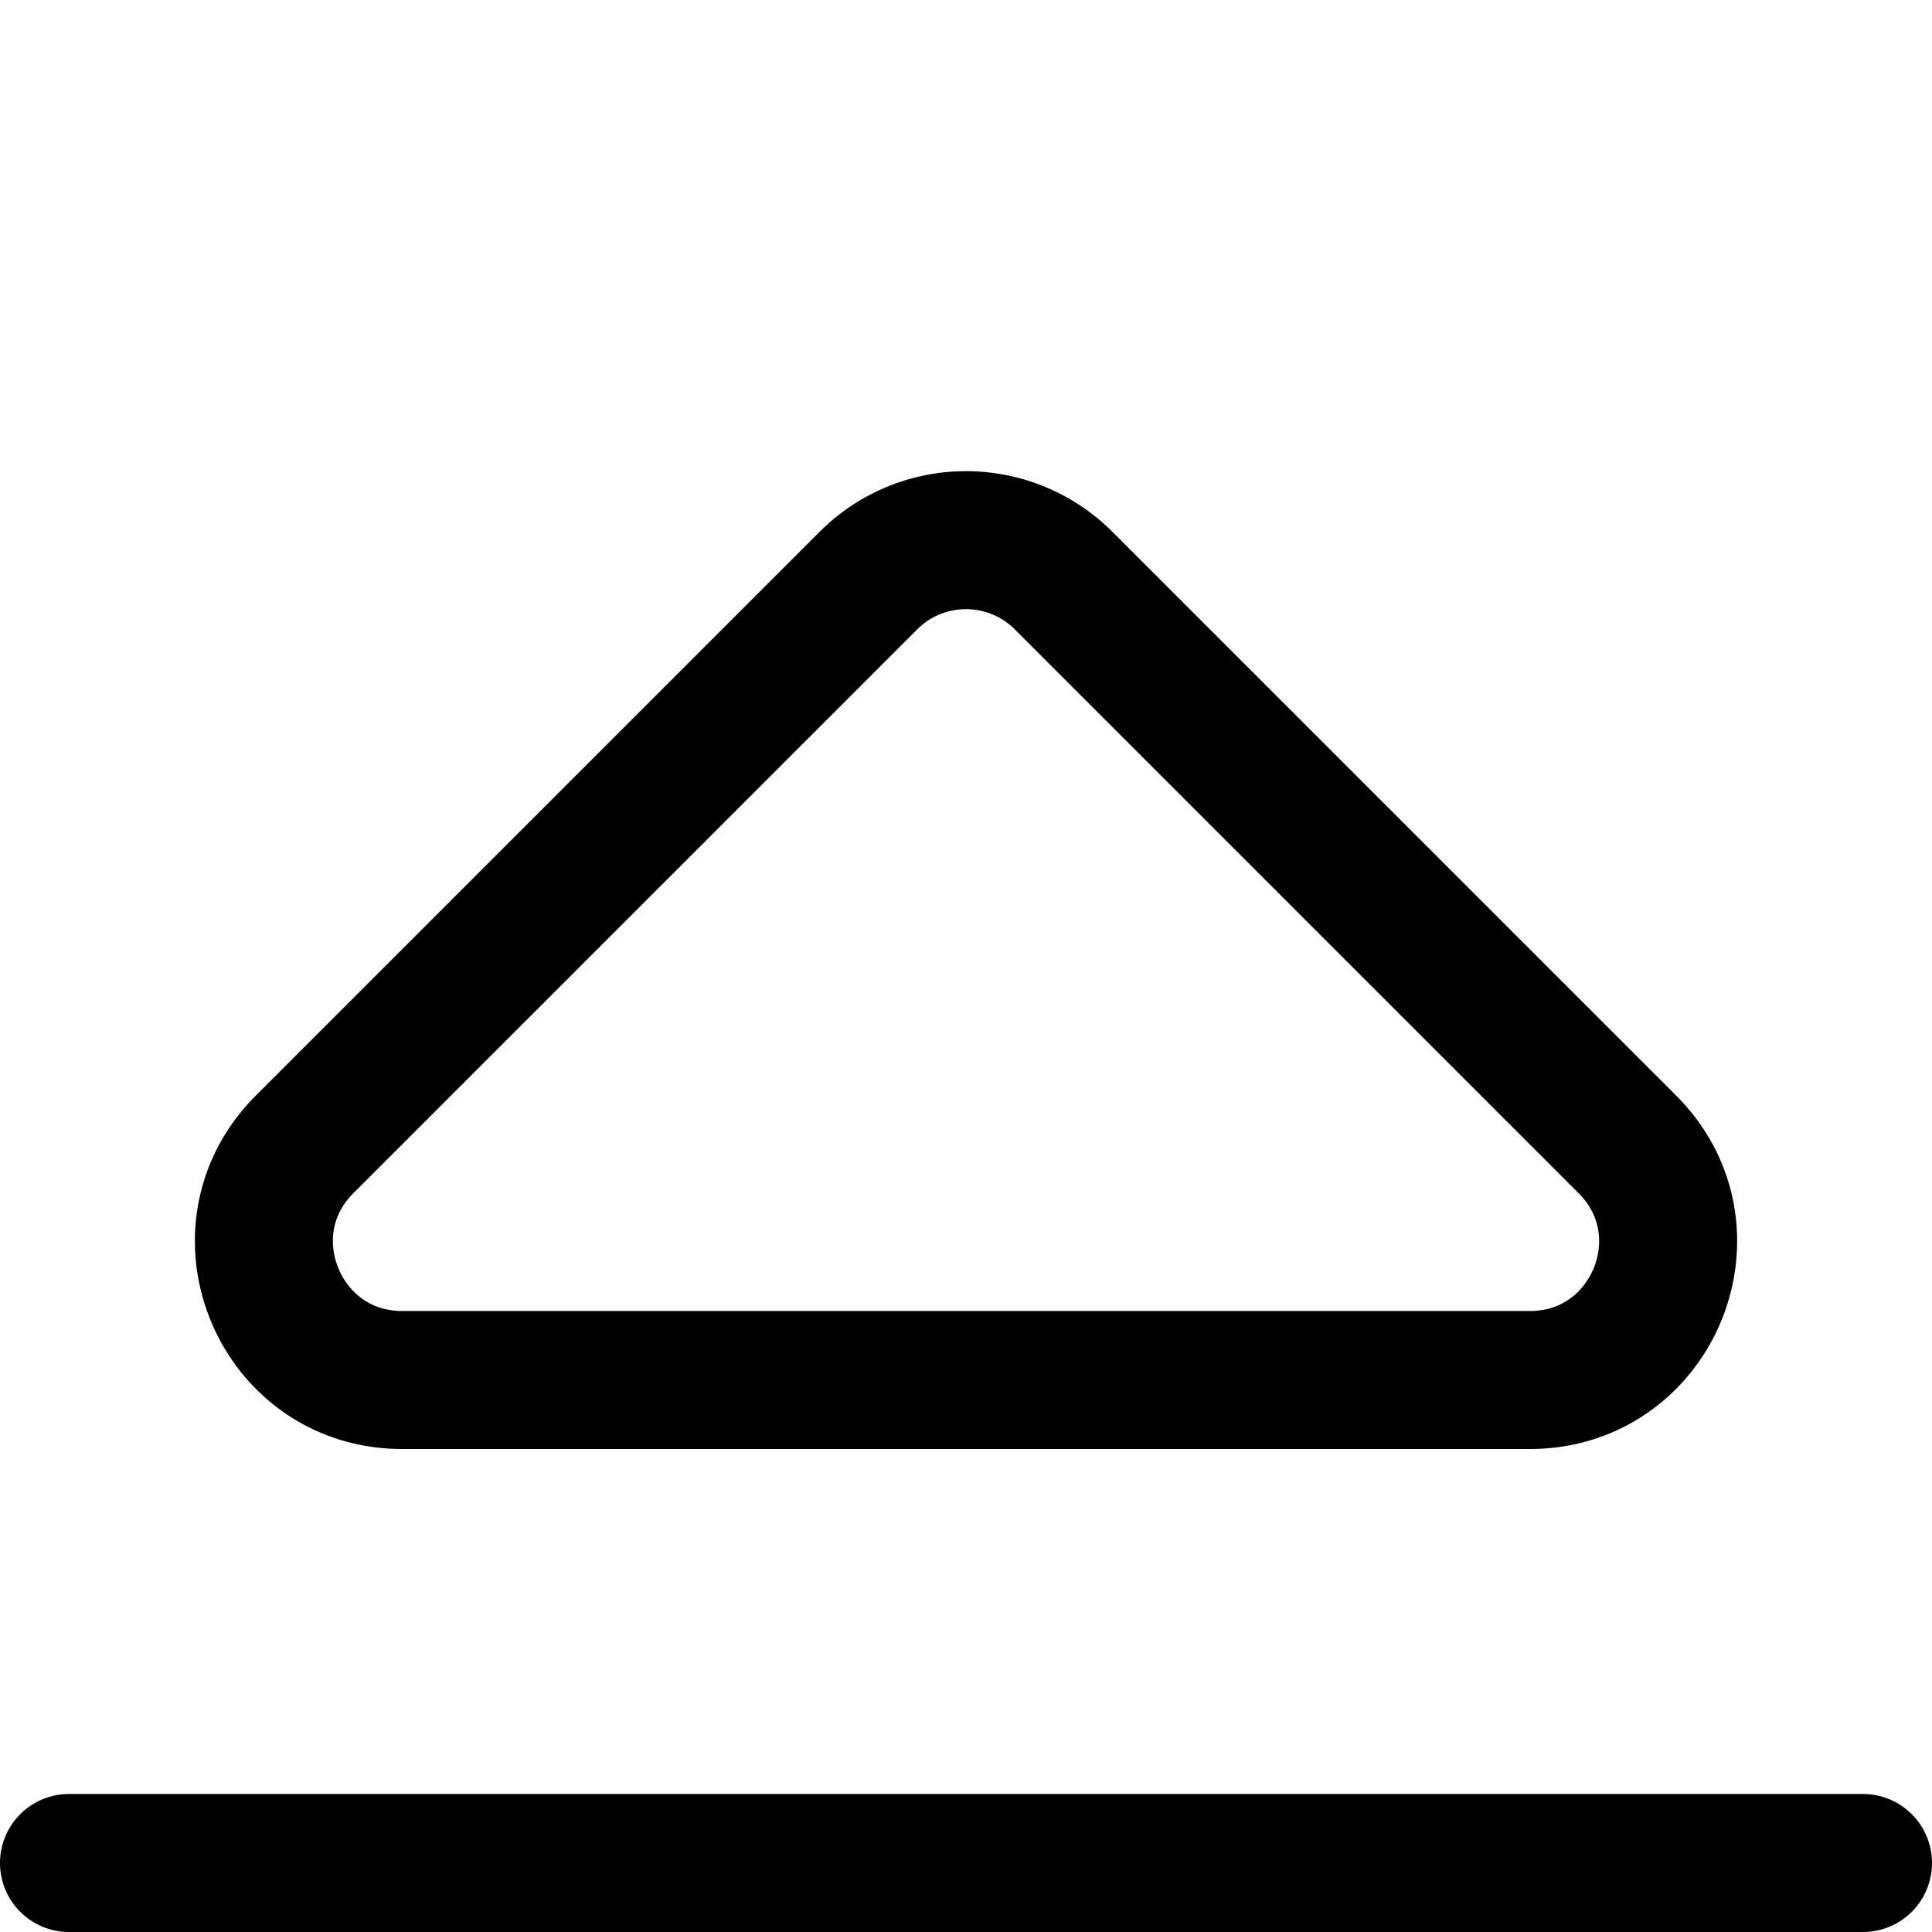 <svg focusable="false" xmlns="http://www.w3.org/2000/svg" fill="none" role="img" aria-label="Icon" viewBox="0 0 14 14">
  <path d="M.5 13.5h13M11.086 10H2.914c-.89 0-1.337-1.077-.707-1.707l4.086-4.086a1 1 0 0 1 1.414 0l4.086 4.086c.63.63.184 1.707-.707 1.707" stroke="currentColor" stroke-linecap="round" stroke-linejoin="round"/>
</svg>
